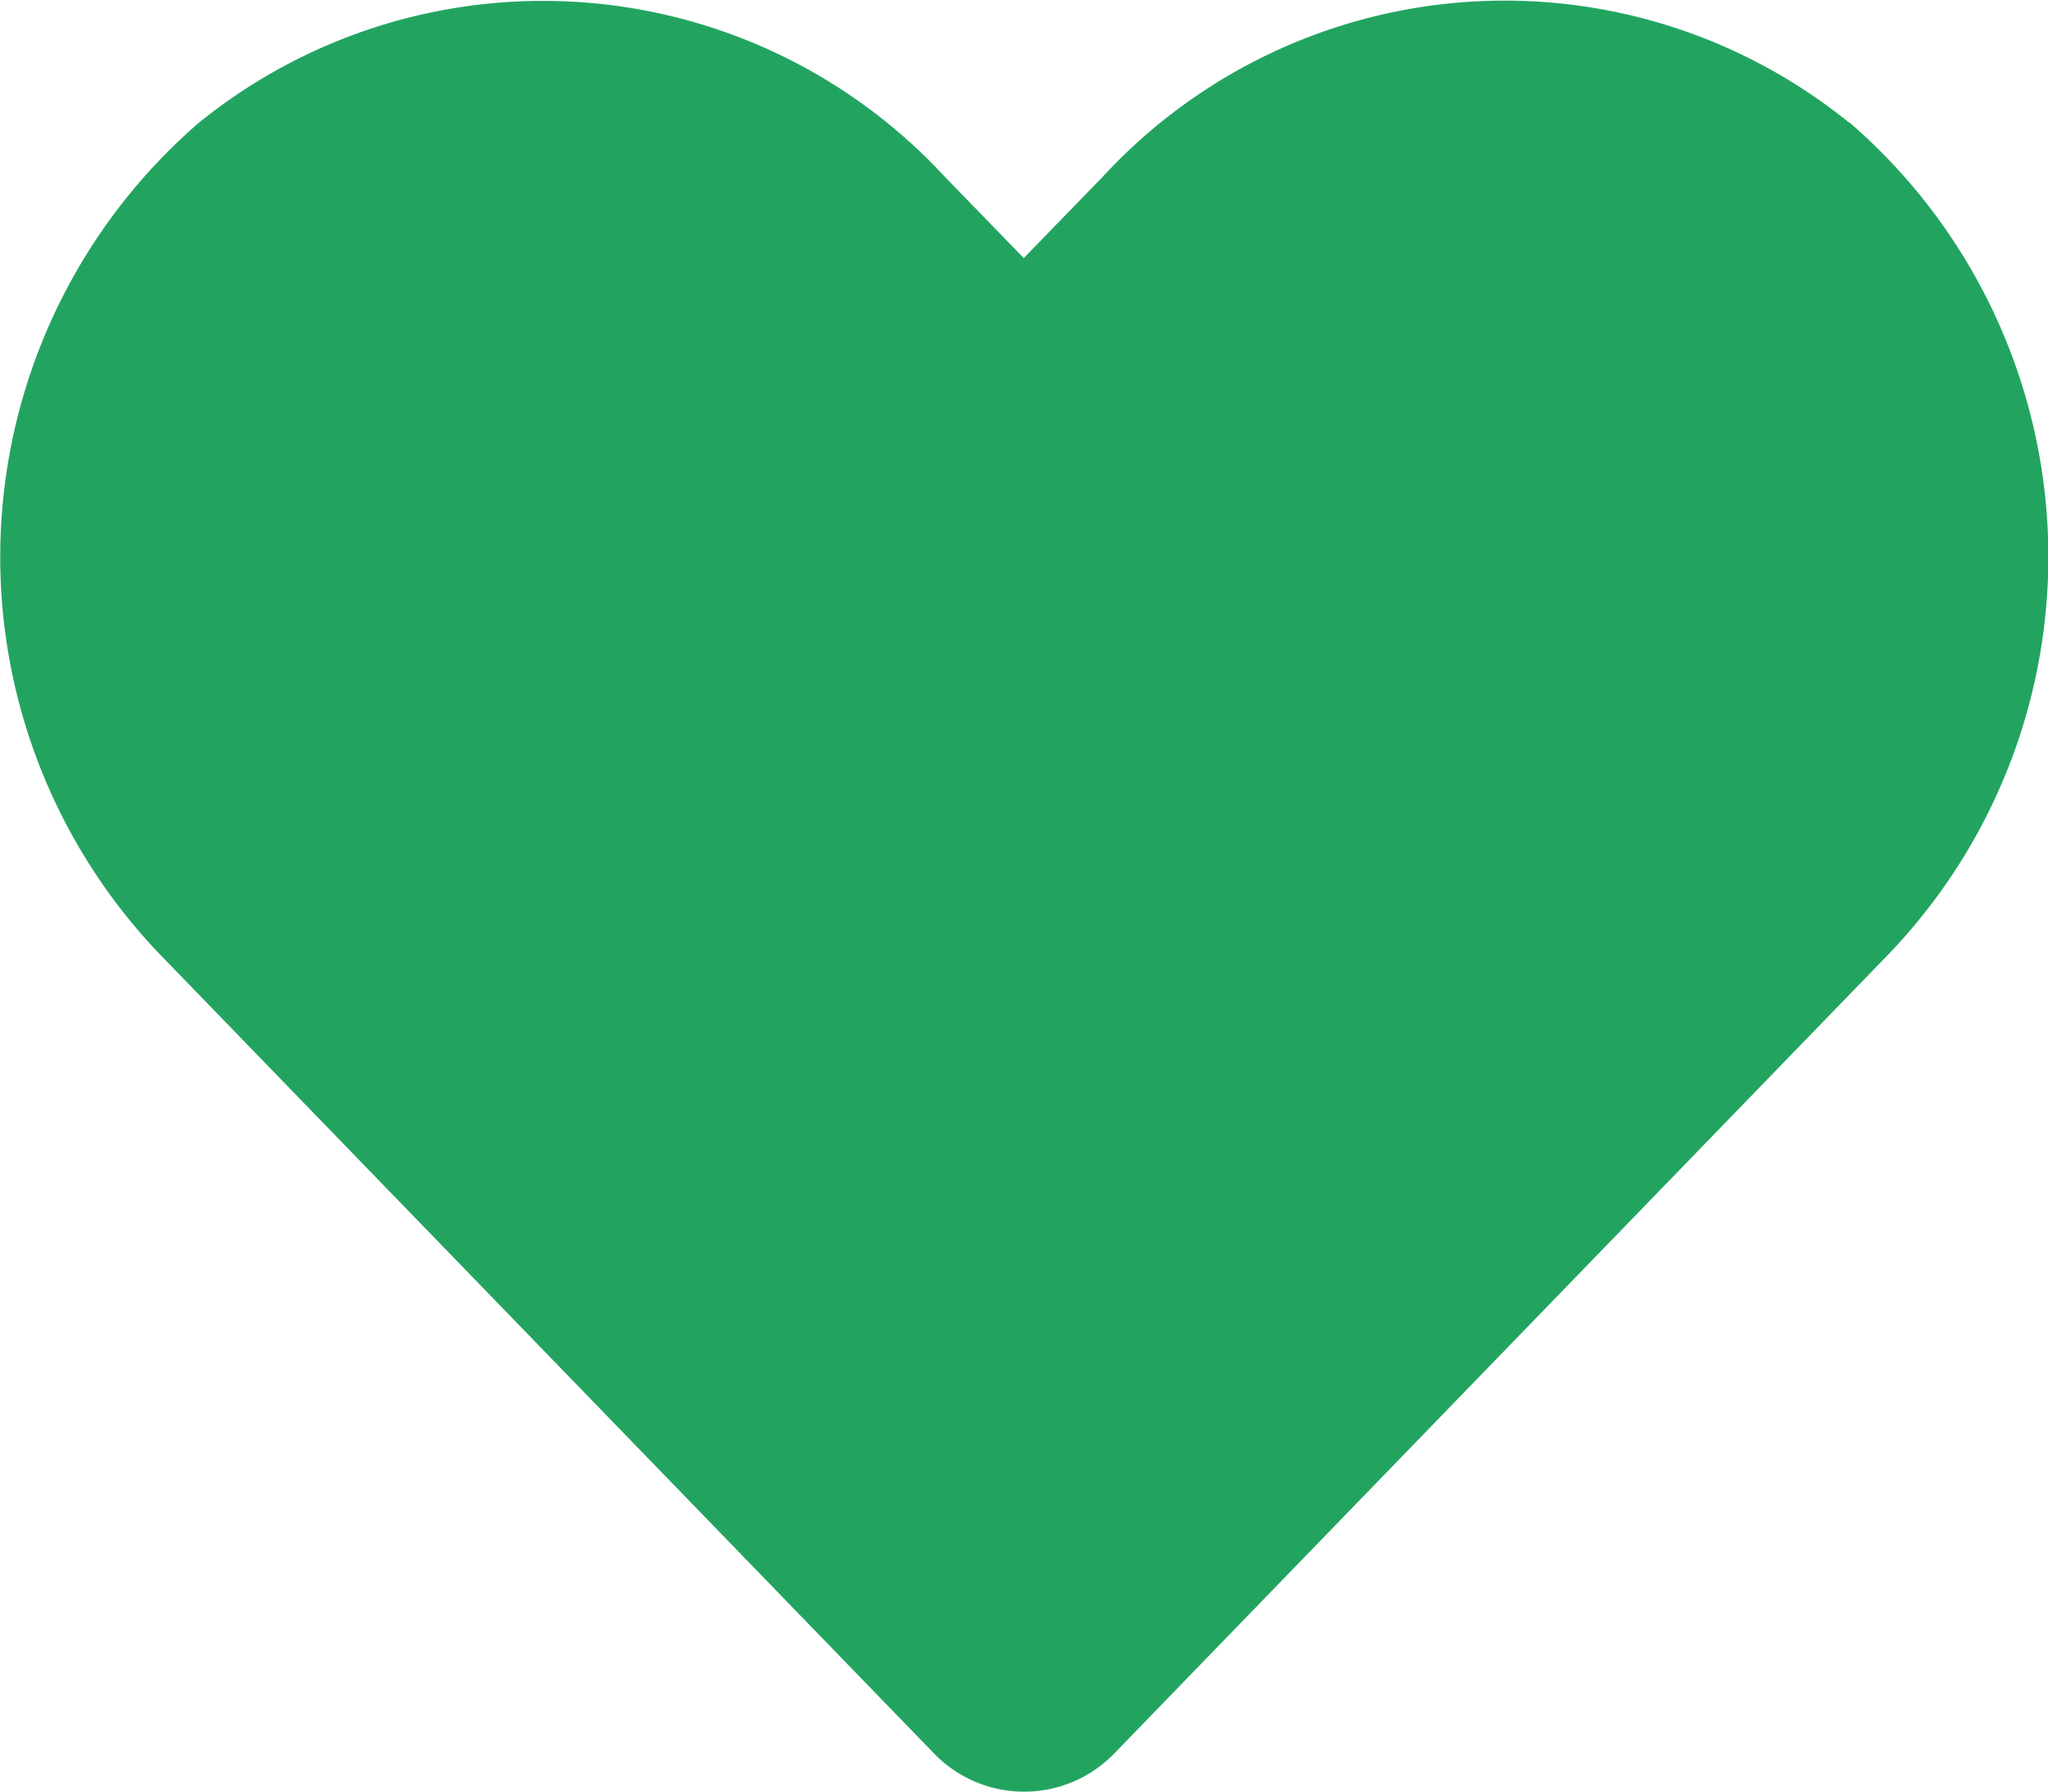 <svg xmlns="http://www.w3.org/2000/svg" viewBox="0 0 21.723 19.008">
  <defs>
    <style>
      .cls-1 {
        fill: #22a460;
      }
    </style>
  </defs>
  <path id="heart-solid_1_" data-name="heart-solid (1)" class="cls-1" d="M19.6,33.267a5.8,5.8,0,0,0-7.917.577l-.836.861-.836-.861A5.8,5.8,0,0,0,2.1,33.267a6.092,6.092,0,0,0-.42,8.821l8.21,8.477a1.33,1.33,0,0,0,1.922,0l8.21-8.477a6.089,6.089,0,0,0-.416-8.821Z" transform="translate(0.012 -31.967)"/>
</svg>
